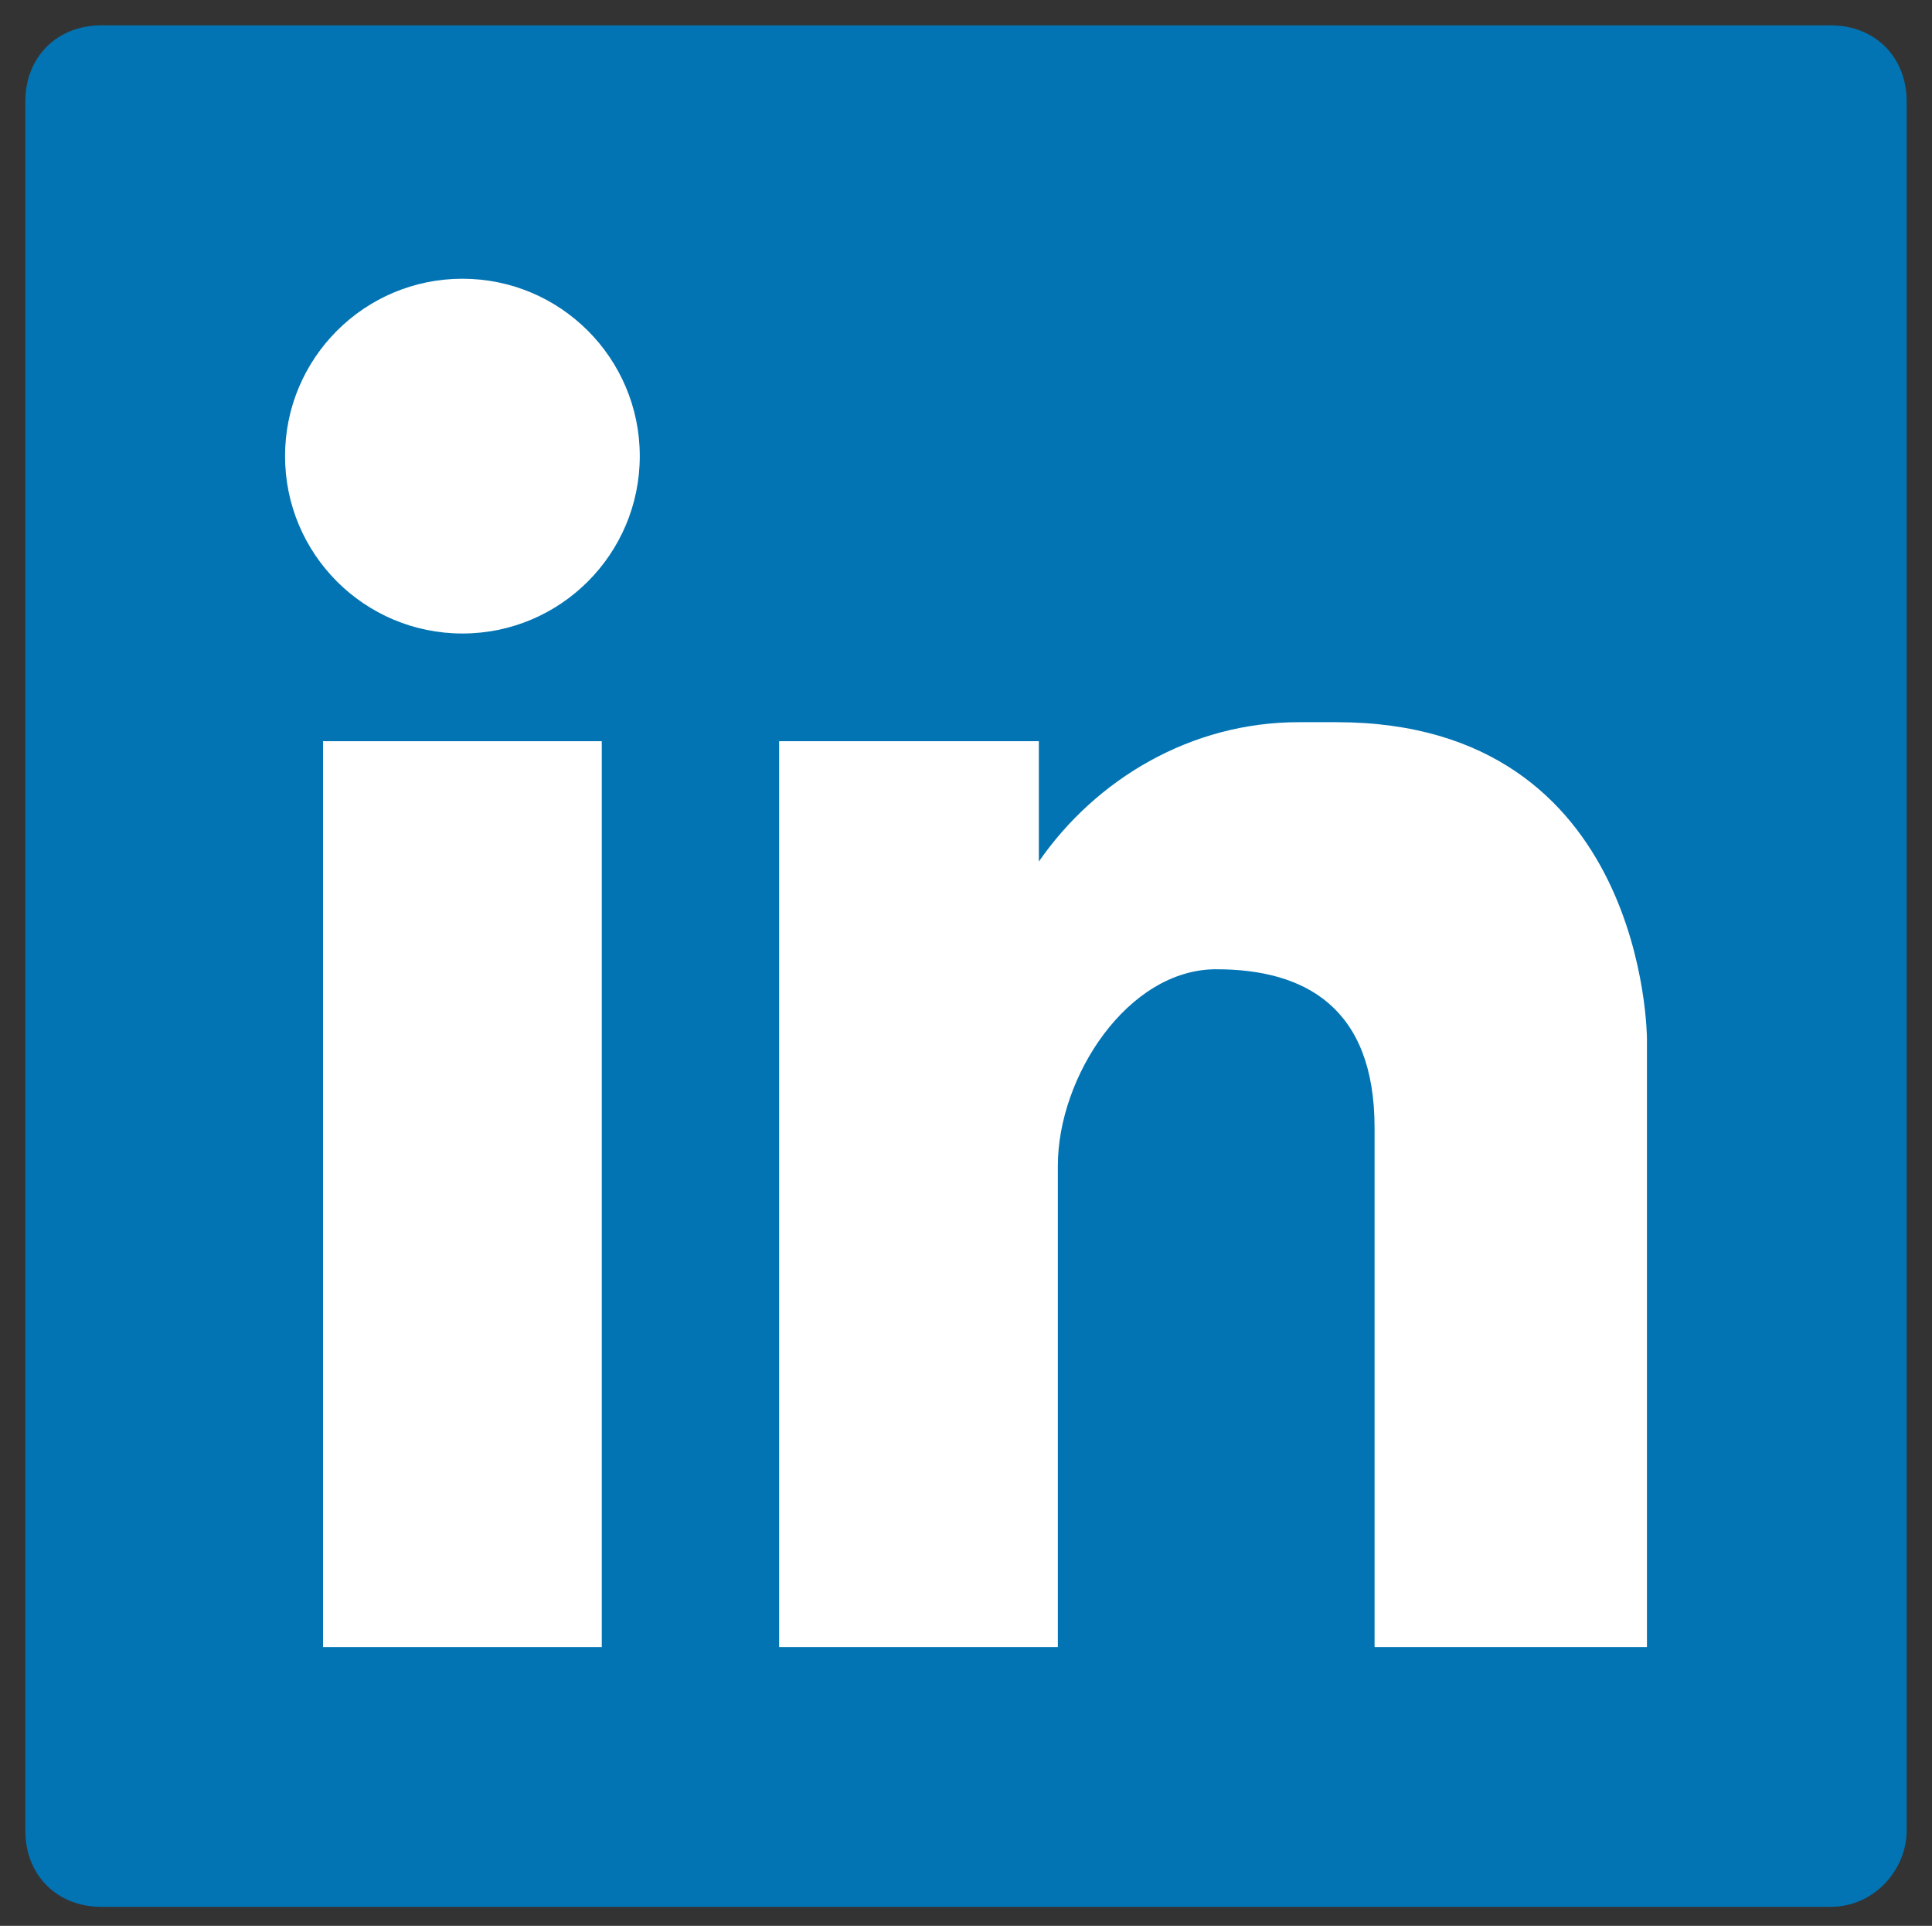 <?xml version="1.0" encoding="utf-8"?>
<!-- Generator: Adobe Illustrator 18.1.1, SVG Export Plug-In . SVG Version: 6.00 Build 0)  -->
<svg version="1.1" id="Layer_1" xmlns="http://www.w3.org/2000/svg" xmlns:xlink="http://www.w3.org/1999/xlink" x="0px" y="0px"
	 viewBox="0 0 30.5 30.4" enable-background="new 0 0 30.5 30.4" xml:space="preserve">
<rect x="0" y="0" width="30.5" height="30.4" fill="#333333" stroke="none"/>
<g>
	<path fill="#FFFFFF" d="M15,18.5h-1.5c0-0.2,0-0.3,0-0.4c0-0.5,0.1-0.9,0.2-1.2s0.5-0.7,1-1.1s0.8-0.6,0.9-0.8
		c0.1-0.2,0.2-0.4,0.2-0.6c0-0.3-0.1-0.6-0.4-0.8s-0.6-0.3-1-0.3c-0.4,0-0.8,0.1-1,0.4s-0.5,0.6-0.6,1.1l-1.5-0.2
		c0-0.7,0.3-1.3,0.9-1.8s1.3-0.7,2.2-0.7c0.9,0,1.7,0.2,2.3,0.7s0.8,1.1,0.8,1.7c0,0.4-0.1,0.7-0.3,1s-0.6,0.8-1.3,1.3
		C15.4,17.1,15,17.5,15,18.5z M13.5,20.7V19h1.6v1.6H13.5z"/>
</g>
<g>
	<path fill="#0274B3" d="M28.9,30.1H1.6c-0.7,0-1.2-0.5-1.2-1.2V1.6c0-0.7,0.5-1.2,1.2-1.2h27.3c0.7,0,1.2,0.5,1.2,1.2v27.3
		C30.1,29.5,29.6,30.1,28.9,30.1z"/>
	<g>
		<rect x="5.1" y="11.7" fill="#FFFFFF" width="4.4" height="14.3"/>
		<path fill="#FFFFFF" d="M21.1,11.4h-0.6c-1.7,0-3.2,0.9-4.1,2.2h0v-1.9h-4.1v1.9V16v10h4.4v-3.5v-4.1c0-1.4,1.1-3.1,2.5-3.1
			c1.4,0,2.5,0.6,2.5,2.5v0.7v5.9V26H26v-6.7v-2.9C26,16.4,26,11.4,21.1,11.4z"/>
		<circle fill="#FFFFFF" cx="7.3" cy="7.2" r="2.8"/>
	</g>
</g>
</svg>
